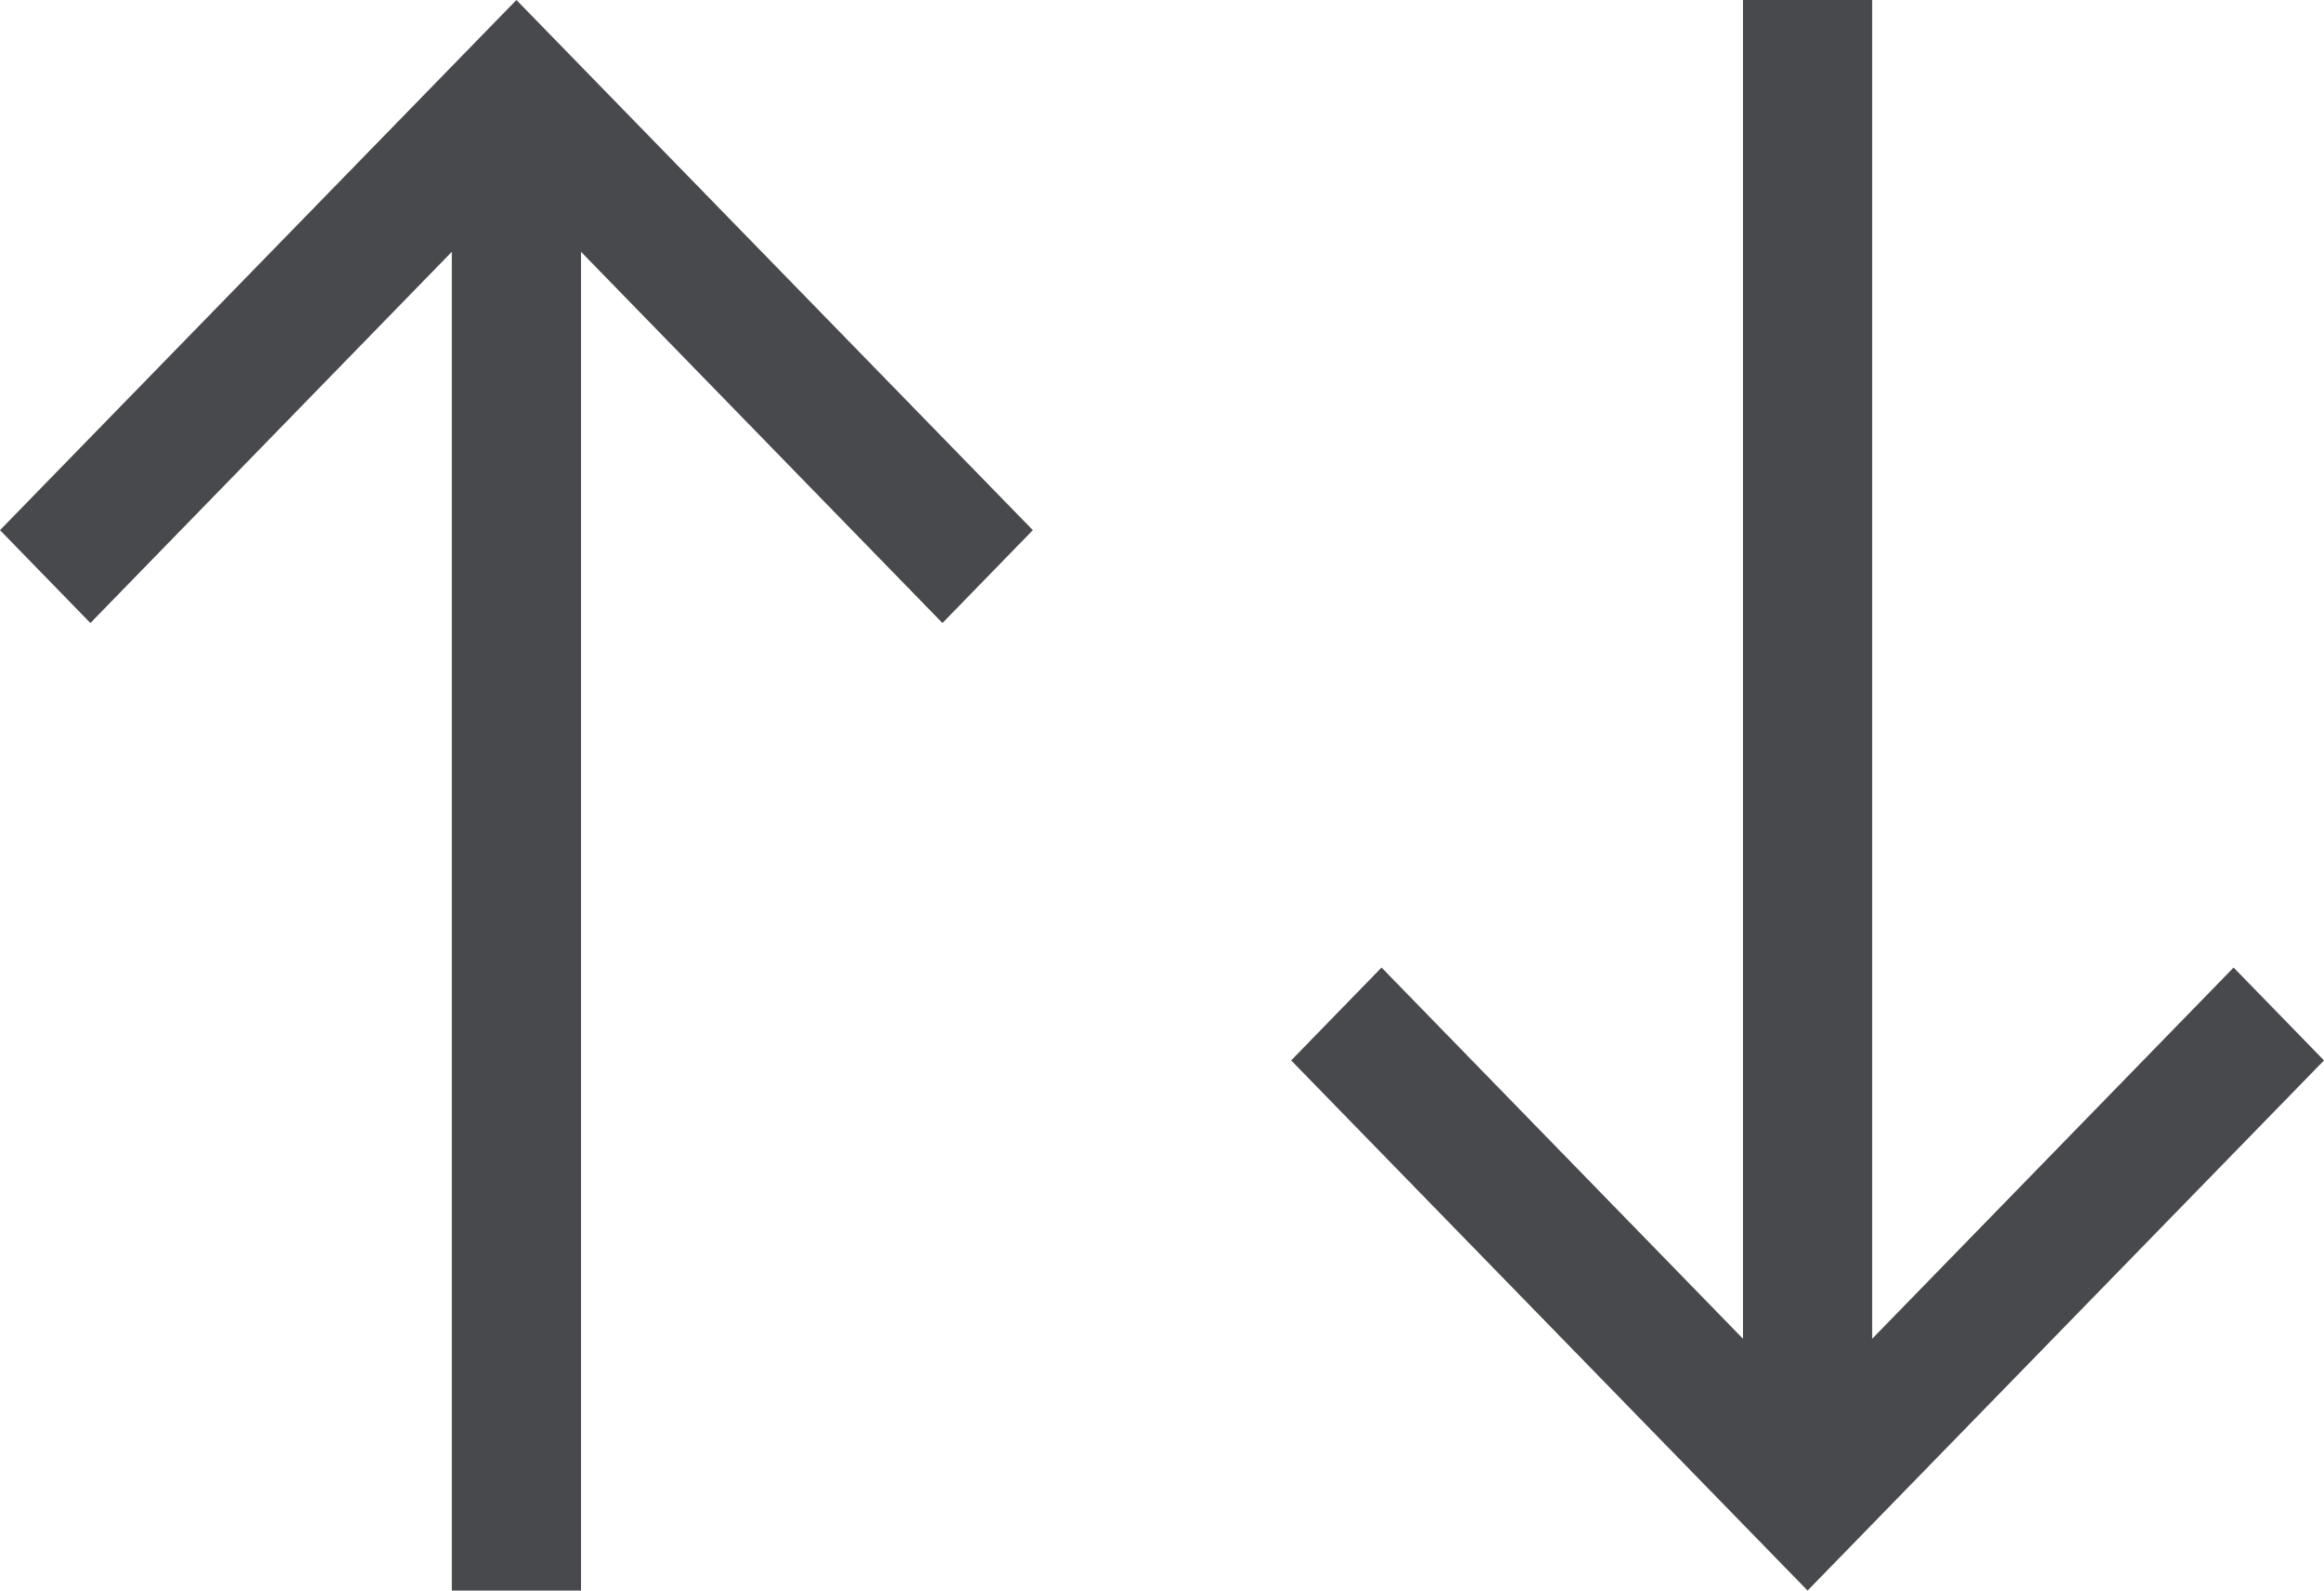 <svg width="19" height="13" viewBox="0 0 19 13" fill="none" xmlns="http://www.w3.org/2000/svg">
<path fill-rule="evenodd" clip-rule="evenodd" d="M4.75 13L4.75 2.058L7.705 5.092L8.444 4.333L4.222 0L-0 4.333L0.739 5.092L3.694 2.058L3.694 13H4.75Z" fill="#48494D"/>
<path fill-rule="evenodd" clip-rule="evenodd" d="M14.25 0V10.942L11.295 7.908L10.556 8.667L14.778 13L19 8.667L18.261 7.908L15.306 10.942V0H14.25Z" fill="#48494D"/>
</svg>
